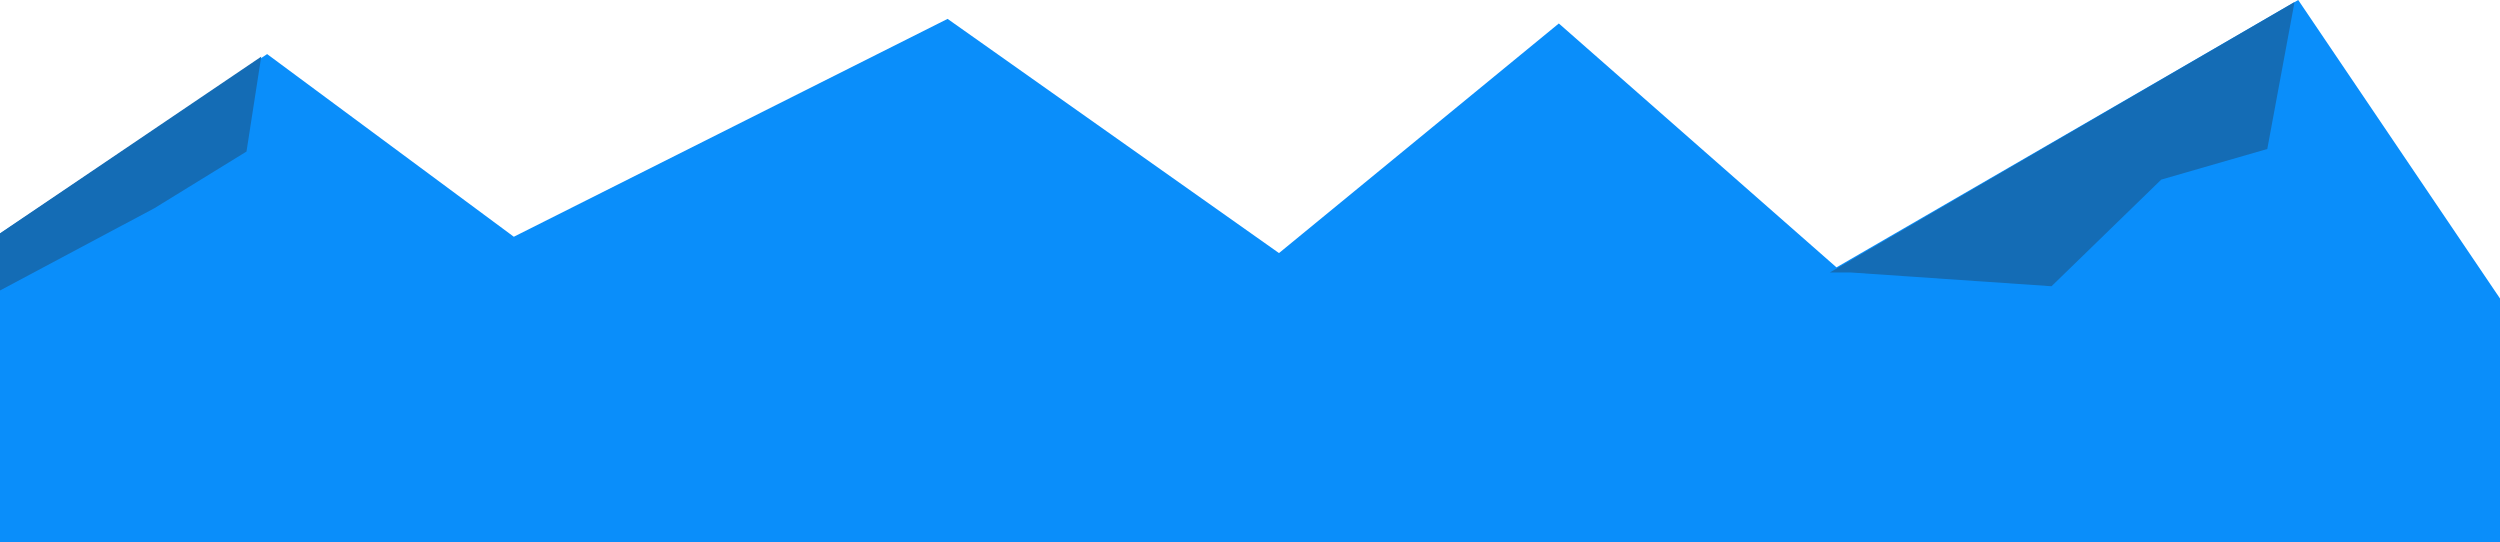 <svg width="696" height="151" viewBox="0 0 696 151" fill="none" xmlns="http://www.w3.org/2000/svg">
<path d="M74.366 15.057L-14 74.435V151H696V83.1L639.823 0L511.273 74.435L433.979 6.534L356.069 70.457L263.808 5.256L143.049 65.912L74.366 15.057Z" fill="#0A8EFA"/>
<path d="M68.625 42.189L72.725 15.768L-14 74.435L-5.135 83.604L42.997 57.957L68.625 42.189Z" fill="#146CB5"/>
<path d="M571.14 79.691L515.168 75.855H509.428L638.798 0.568L631.212 41.479L601.689 50.002L571.14 79.691Z" fill="#146CB5"/>
</svg>
